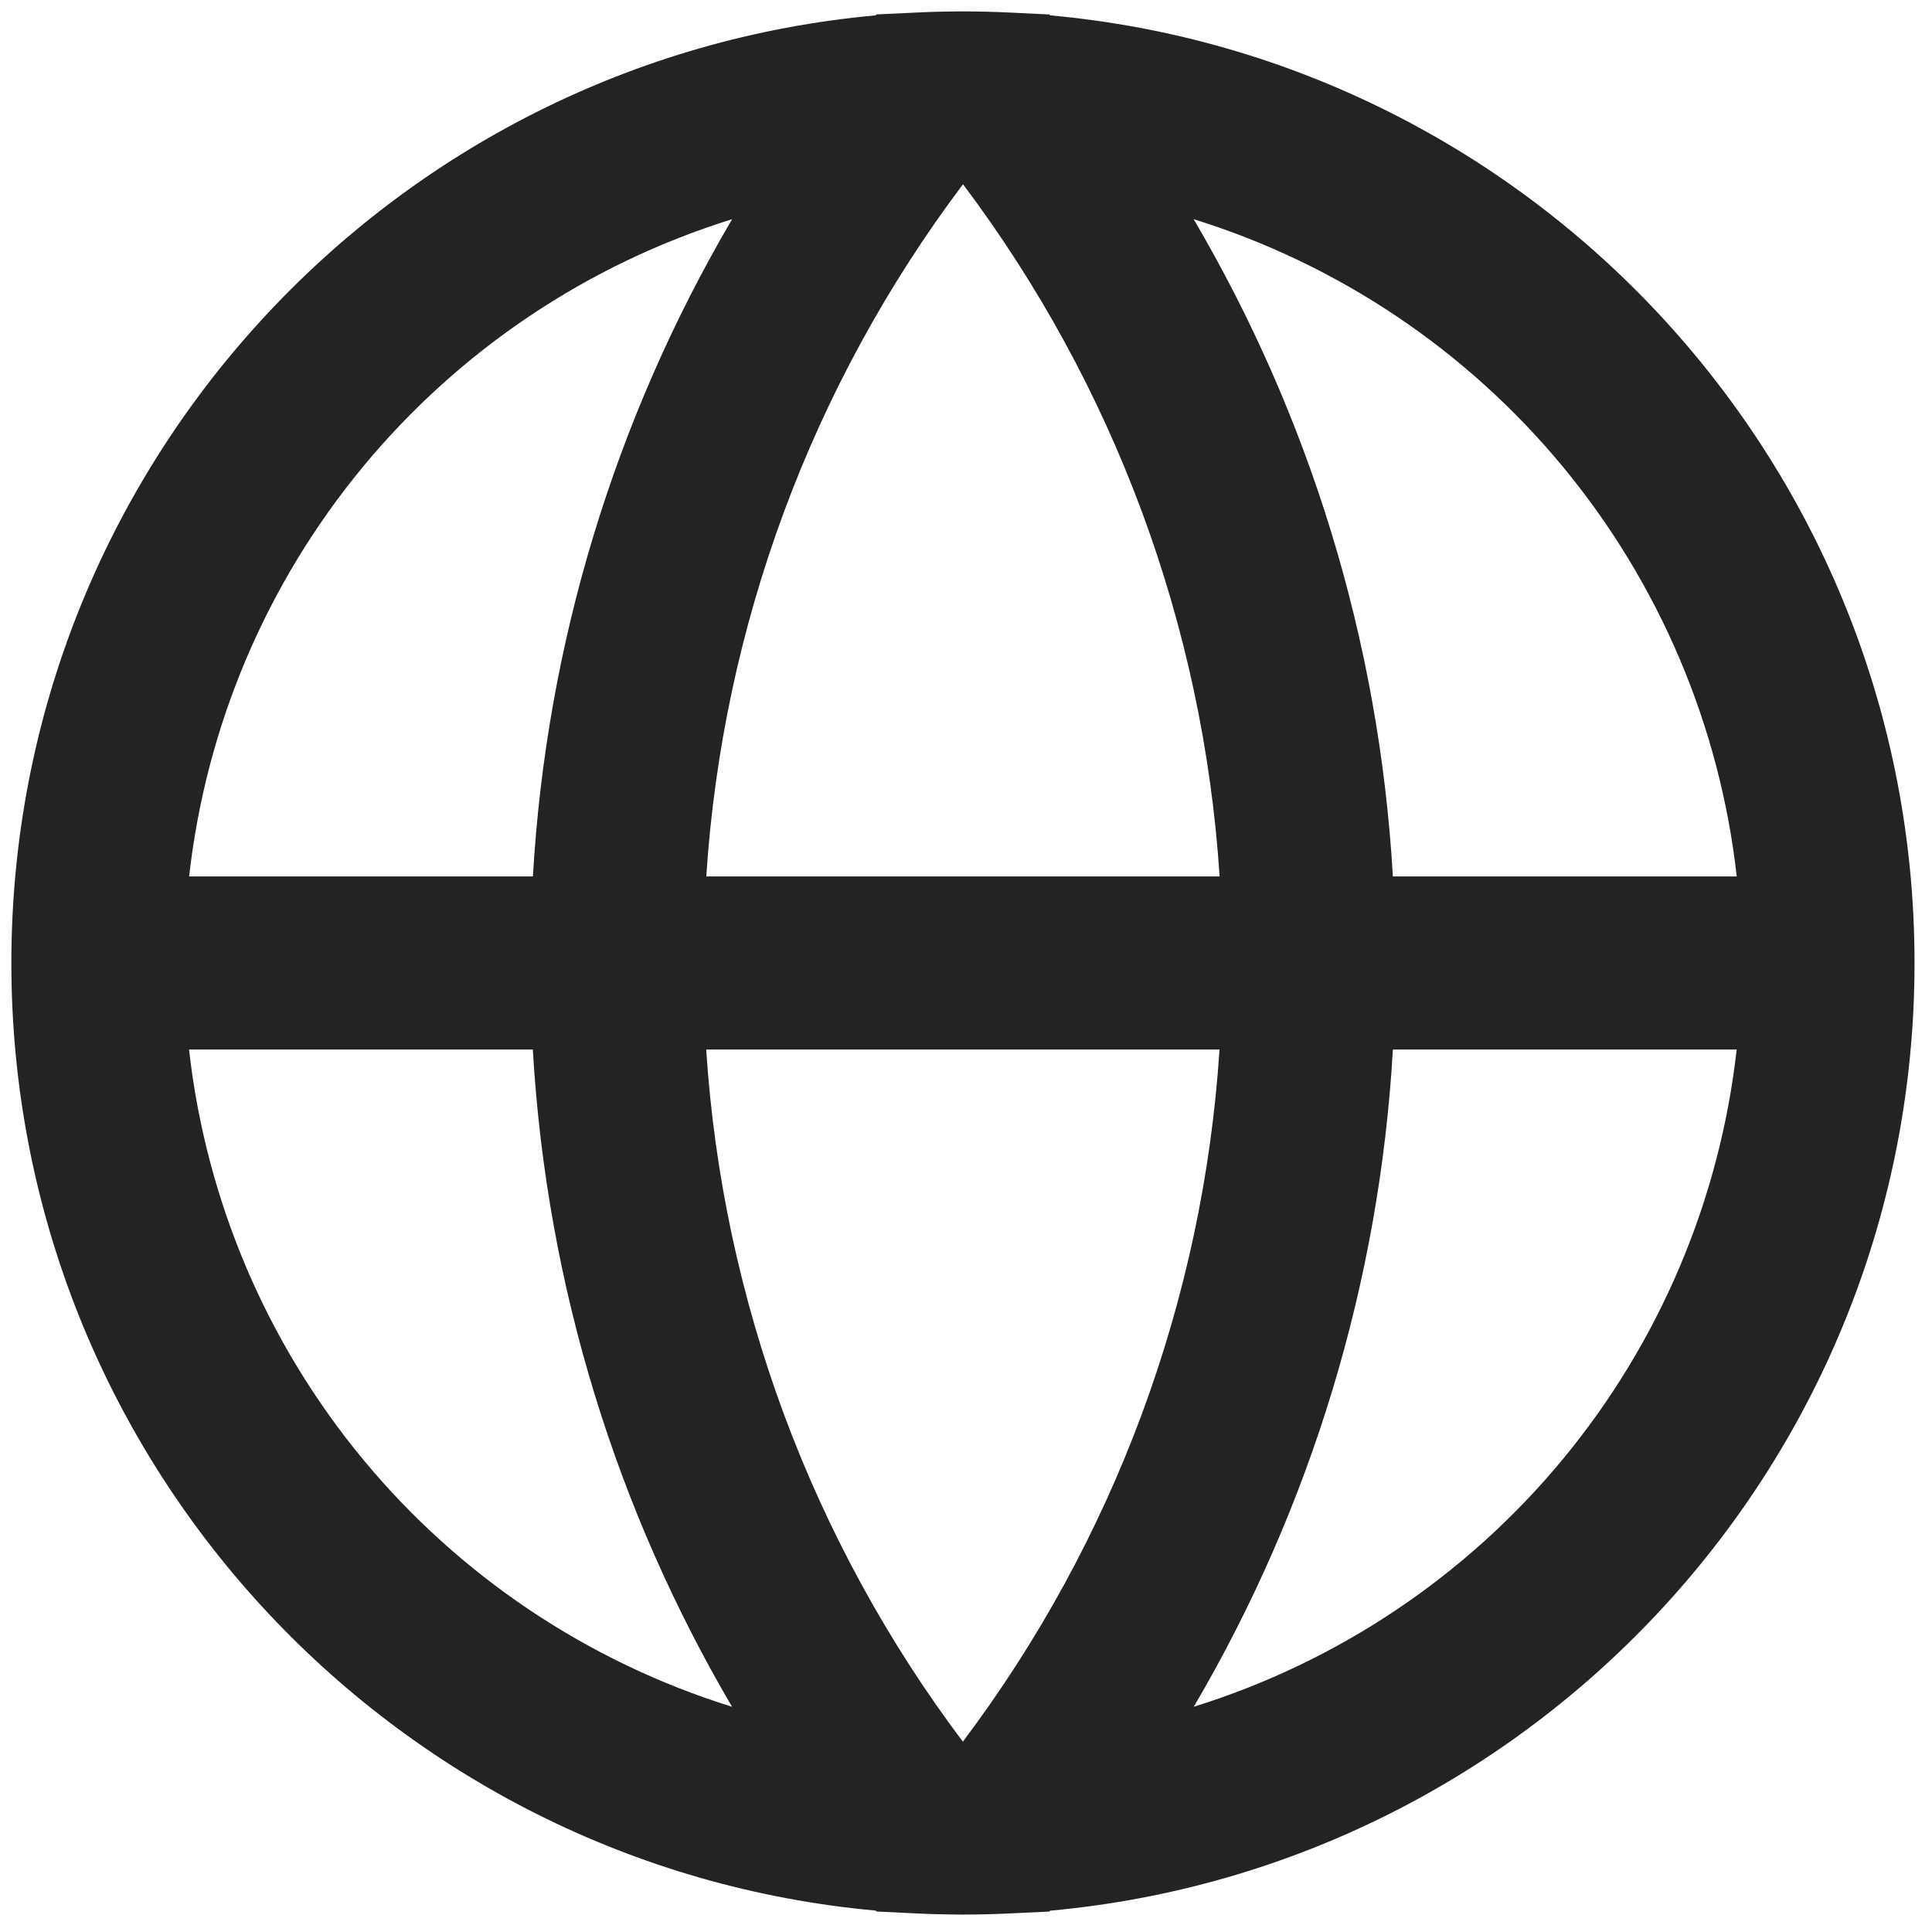 <svg width="67" height="67" viewBox="0 0 67 67" fill="none" xmlns="http://www.w3.org/2000/svg">
<path d="M6.559 30.395C7.144 25.177 9.237 20.243 12.581 16.195C15.925 12.147 20.376 9.161 25.39 7.601C21.31 14.543 18.942 22.357 18.481 30.395H6.559ZM30.37 0.533C13.564 2.057 0.394 16.19 0.394 33.395C0.394 50.601 13.564 64.731 30.37 66.258L30.394 66.288L31.669 66.351C32.244 66.379 32.819 66.394 33.394 66.396C33.969 66.395 34.544 66.38 35.119 66.351L36.394 66.291L36.418 66.261C53.224 64.728 66.394 50.601 66.394 33.395C66.394 16.19 53.224 2.057 36.418 0.533L36.394 0.503L35.116 0.44C33.969 0.381 32.819 0.381 31.672 0.44L30.394 0.5L30.37 0.53V0.533ZM33.4 6.395C38.638 13.359 41.73 21.7 42.295 30.395H24.493C25.059 21.7 28.152 13.358 33.391 6.395H33.394H33.4ZM18.478 36.396C18.958 44.676 21.418 52.431 25.387 59.19C20.373 57.63 15.922 54.644 12.578 50.596C9.234 46.548 7.141 41.614 6.556 36.396H18.478ZM33.388 60.396C28.149 53.433 25.056 45.091 24.49 36.396H42.292C41.726 45.091 38.633 53.433 33.394 60.396H33.388ZM41.398 59.19C45.477 52.248 47.844 44.434 48.304 36.396H60.226C59.641 41.614 57.548 46.548 54.204 50.596C50.86 54.644 46.409 57.63 41.395 59.19H41.398ZM48.304 30.395C47.824 22.115 45.364 14.36 41.395 7.601C46.409 9.16 50.861 12.146 54.206 16.194C57.55 20.242 59.643 25.177 60.229 30.395H48.307H48.304Z" fill="#232323"/>
</svg>
